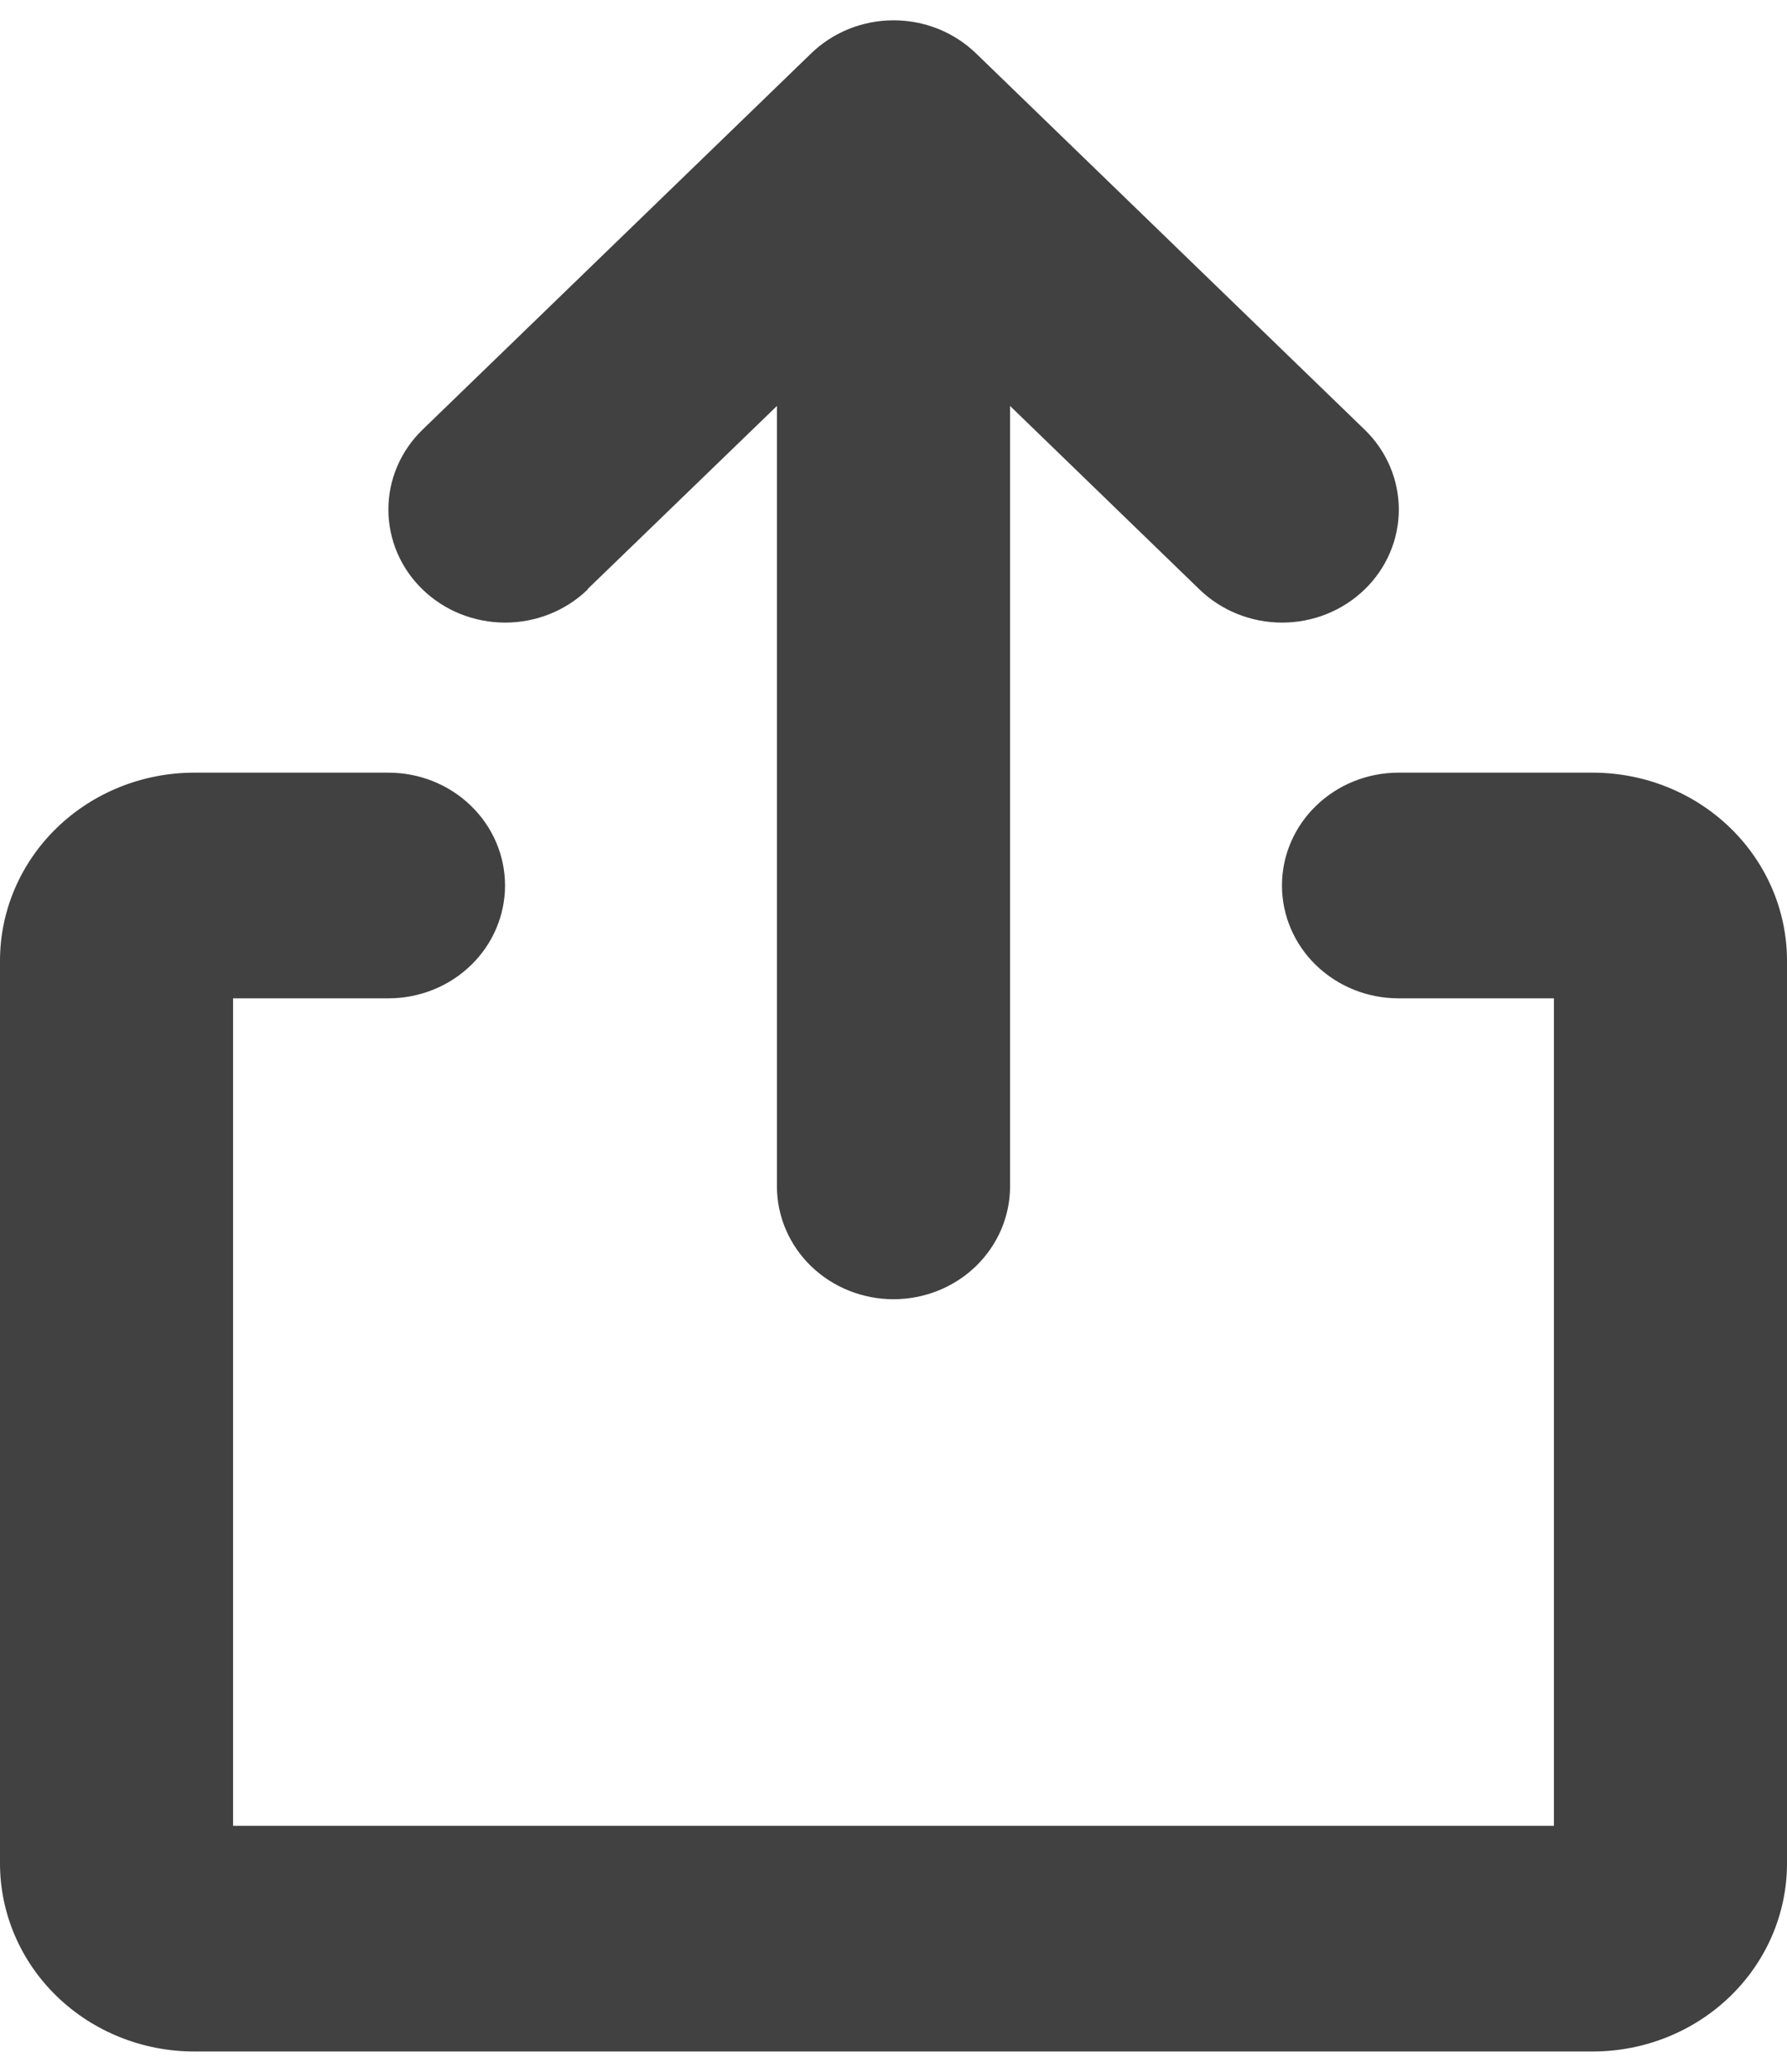 <svg width="44" height="51" viewBox="0 0 44 51" fill="none" xmlns="http://www.w3.org/2000/svg">
<path d="M44 23.649V45.871C44 47.098 43.496 48.276 42.599 49.144C41.702 50.012 40.486 50.5 39.217 50.5H4.783C3.514 50.5 2.298 50.012 1.401 49.144C0.504 48.276 0 47.098 0 45.871V23.649C0 22.422 0.504 21.244 1.401 20.376C2.298 19.508 3.514 19.02 4.783 19.02H9.565C10.326 19.02 11.056 19.312 11.594 19.834C12.133 20.354 12.435 21.061 12.435 21.798C12.435 22.534 12.133 23.241 11.594 23.762C11.056 24.283 10.326 24.575 9.565 24.575H5.739V44.945H38.261V24.575H34.435C33.674 24.575 32.944 24.283 32.406 23.762C31.867 23.241 31.565 22.534 31.565 21.798C31.565 21.061 31.867 20.354 32.406 19.834C32.944 19.312 33.674 19.02 34.435 19.02H39.217C40.486 19.02 41.702 19.508 42.599 20.376C43.496 21.244 44 22.422 44 23.649ZM14.465 14.504L19.13 9.993V29.205C19.13 29.941 19.433 30.648 19.971 31.169C20.509 31.69 21.239 31.982 22 31.982C22.761 31.982 23.491 31.69 24.029 31.169C24.567 30.648 24.87 29.941 24.87 29.205V9.993L29.535 14.511C29.802 14.769 30.119 14.974 30.468 15.114C30.816 15.254 31.19 15.326 31.568 15.326C31.945 15.326 32.319 15.254 32.668 15.114C33.016 14.974 33.333 14.769 33.6 14.511C33.867 14.252 34.079 13.946 34.223 13.608C34.368 13.271 34.442 12.909 34.442 12.543C34.442 12.178 34.368 11.816 34.223 11.479C34.079 11.141 33.867 10.834 33.6 10.576L24.035 1.317C23.768 1.058 23.452 0.853 23.103 0.712C22.754 0.572 22.38 0.5 22.002 0.5C21.625 0.5 21.251 0.572 20.902 0.712C20.553 0.853 20.236 1.058 19.97 1.317L10.405 10.576C10.138 10.834 9.926 11.141 9.781 11.479C9.637 11.816 9.563 12.178 9.563 12.543C9.563 13.281 9.865 13.989 10.405 14.511C10.944 15.033 11.675 15.326 12.437 15.326C13.2 15.326 13.931 15.033 14.47 14.511L14.465 14.504Z" fill="#414141"/>
</svg>
